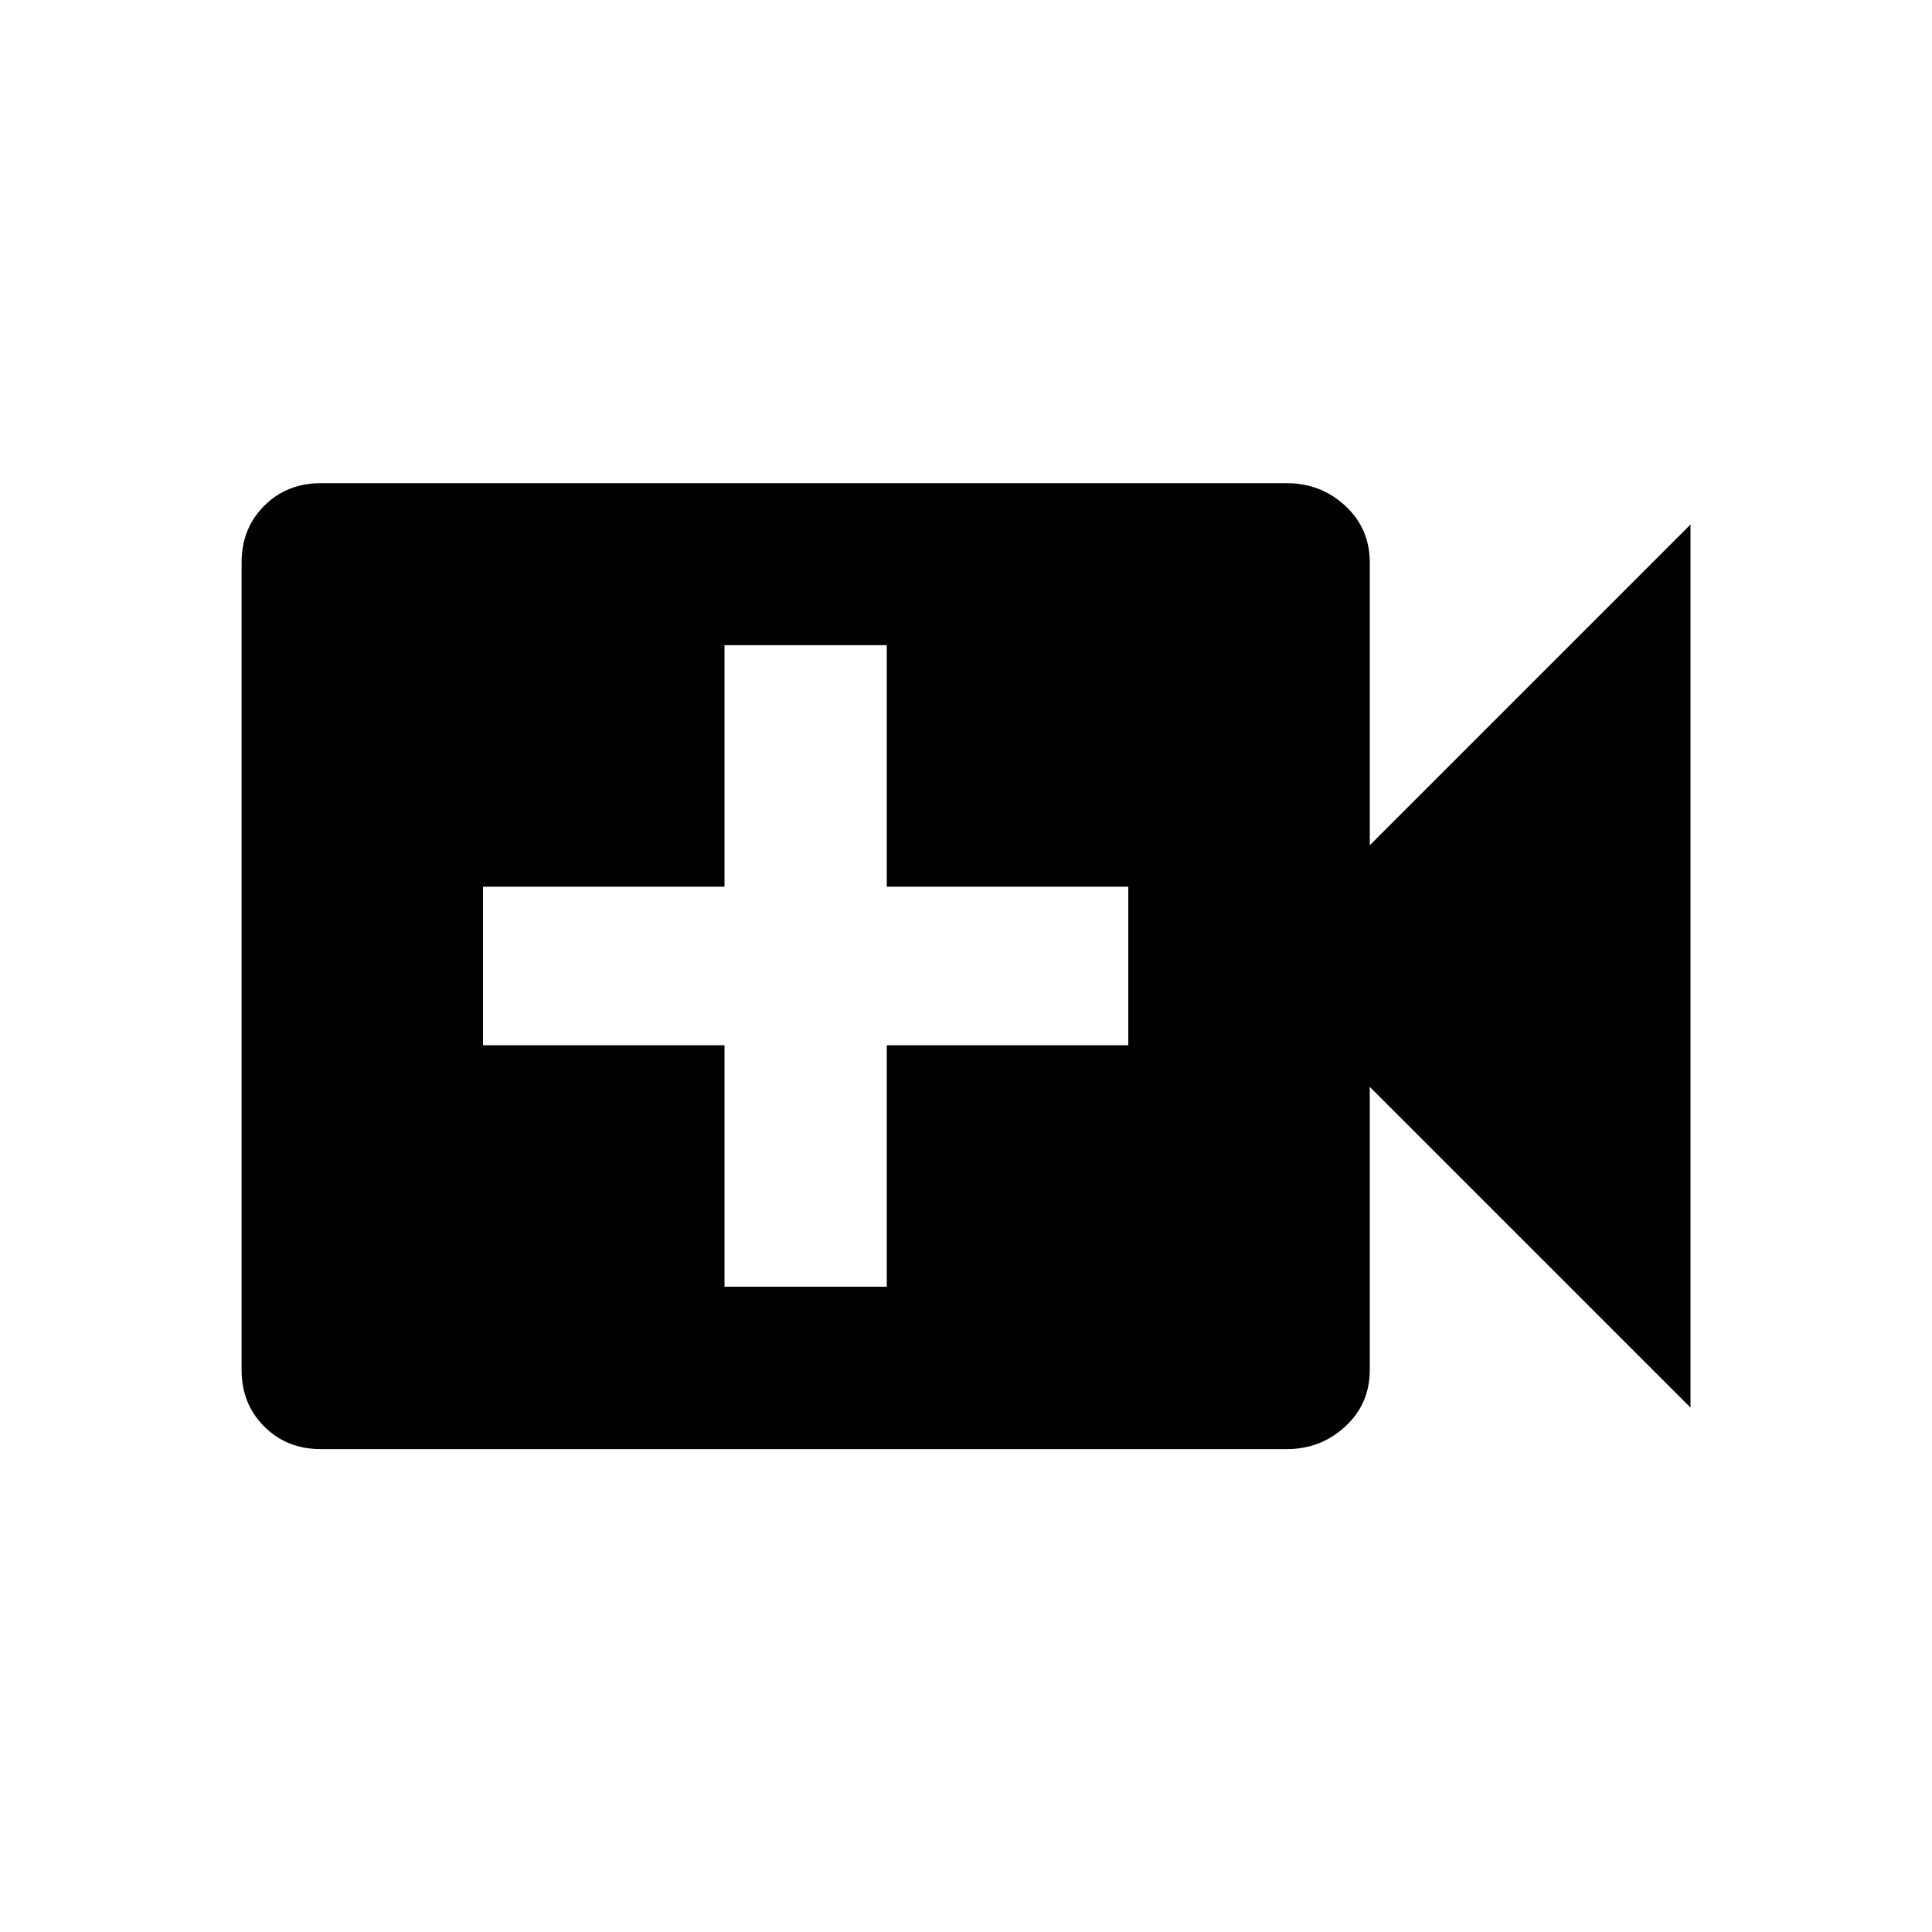 <!-- Generated by IcoMoon.io -->
<svg version="1.1" xmlns="http://www.w3.org/2000/svg" width="20" height="20" viewBox="0 0 20 20">
<title>video_call</title>
<path d="M11.68 10.82v-1.641h-2.5v-2.5h-1.68v2.5h-2.5v1.641h2.5v2.5h1.68v-2.5h2.5zM14.18 8.75l3.32-3.32v9.141l-3.32-3.32v2.93q0 0.352-0.254 0.586t-0.605 0.234h-10q-0.352 0-0.586-0.234t-0.234-0.586v-8.359q0-0.352 0.234-0.586t0.586-0.234h10q0.352 0 0.605 0.234t0.254 0.586v2.93z"></path>
</svg>
